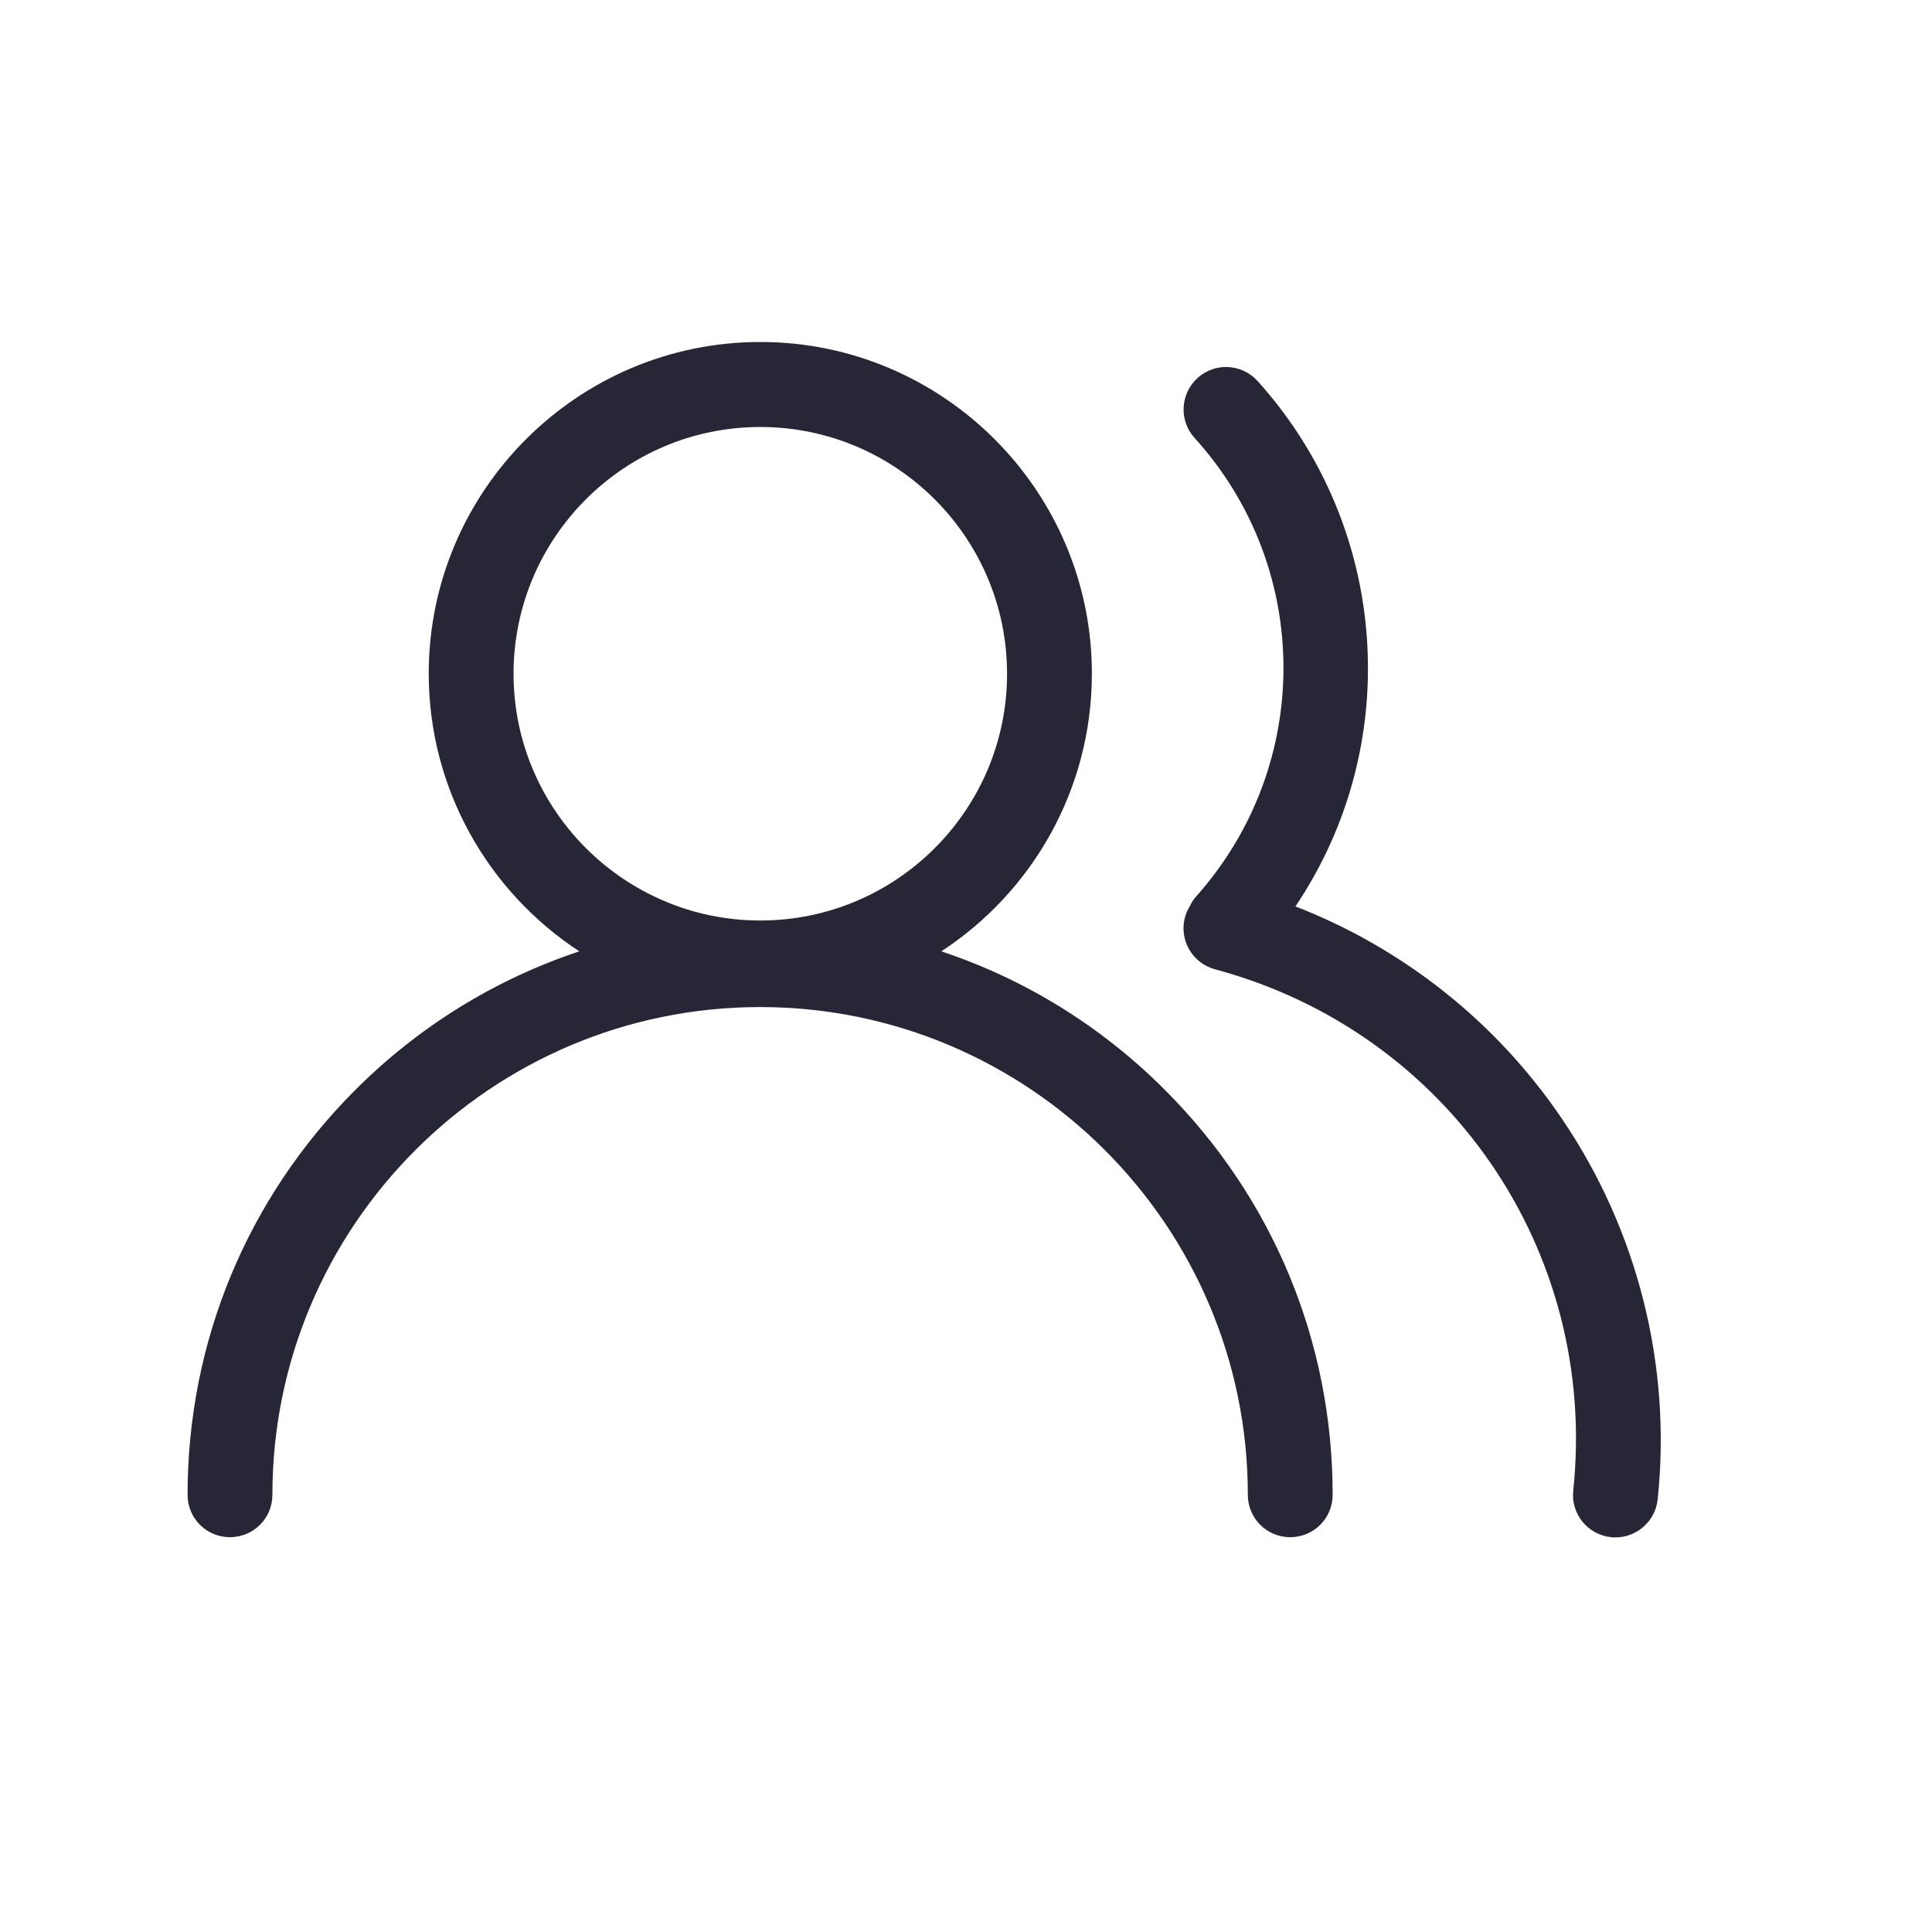 <?xml version="1.0" standalone="no"?><!DOCTYPE svg PUBLIC "-//W3C//DTD SVG 1.1//EN" "http://www.w3.org/Graphics/SVG/1.1/DTD/svg11.dtd"><svg width="200" height="200" viewBox="0 0 200 200" version="1.1" xmlns="http://www.w3.org/2000/svg" xmlns:xlink="http://www.w3.org/1999/xlink"><defs><style type="text/css"><![CDATA[
@font-face { font-family: ifont; src: url("//at.alicdn.com/t/font_1442373896_4754455.eot?#iefix") format("embedded-opentype"), url("//at.alicdn.com/t/font_1442373896_4754455.woff") format("woff"), url("//at.alicdn.com/t/font_1442373896_4754455.ttf") format("truetype"), url("//at.alicdn.com/t/font_1442373896_4754455.svg#ifont") format("svg"); }

]]></style></defs><g class="transform-group"><g transform="scale(0.195, 0.195)"><path d="M512 1255.49M499.719 505.041c48.099-31.418 79.926-85.76 79.926-147.47 0-97.017-79.005-176.022-176.022-176.022-97.017 0-176.022 79.005-176.022 176.022 0 61.608 31.827 115.95 79.926 147.47-44.313 14.737-84.941 39.605-118.917 73.581-57.412 57.412-89.035 133.757-89.035 214.911 0 12.485 10.029 22.514 22.514 22.514s22.514-10.029 22.514-22.514c0-142.762 116.154-258.917 258.917-258.917s258.917 116.154 258.917 258.917c0 12.485 10.029 22.514 22.514 22.514s22.514-10.029 22.514-22.514c0-81.155-31.623-157.499-89.035-214.911C584.66 544.748 544.032 519.778 499.719 505.041zM272.63 357.673c0-72.251 58.742-130.993 130.993-130.993 72.251 0 130.993 58.742 130.993 130.993s-58.742 130.993-130.993 130.993C331.475 488.667 272.63 429.924 272.63 357.673zM828.943 593.564c-34.693-51.067-84.02-90.16-141.227-112.368 25.38-37.763 38.889-82.28 38.479-128.23-0.409-55.877-21.286-109.4-58.64-150.745-8.392-9.21-22.617-9.927-31.827-1.535-9.21 8.392-9.927 22.617-1.535 31.827 62.529 68.976 62.938 173.566 0.921 243.259-1.433 1.637-2.661 3.48-3.48 5.322-1.126 1.74-1.944 3.684-2.558 5.833-3.275 11.974 3.889 24.357 15.862 27.631C768.665 547.716 848.592 664.177 835.185 791.282c-1.33 12.383 7.675 23.436 20.058 24.766 0.819 0.102 1.637 0.102 2.354 0.102 11.36 0 21.184-8.596 22.412-20.161C887.48 724.864 869.366 652.92 828.943 593.564z" fill="#272636"></path></g></g></svg>